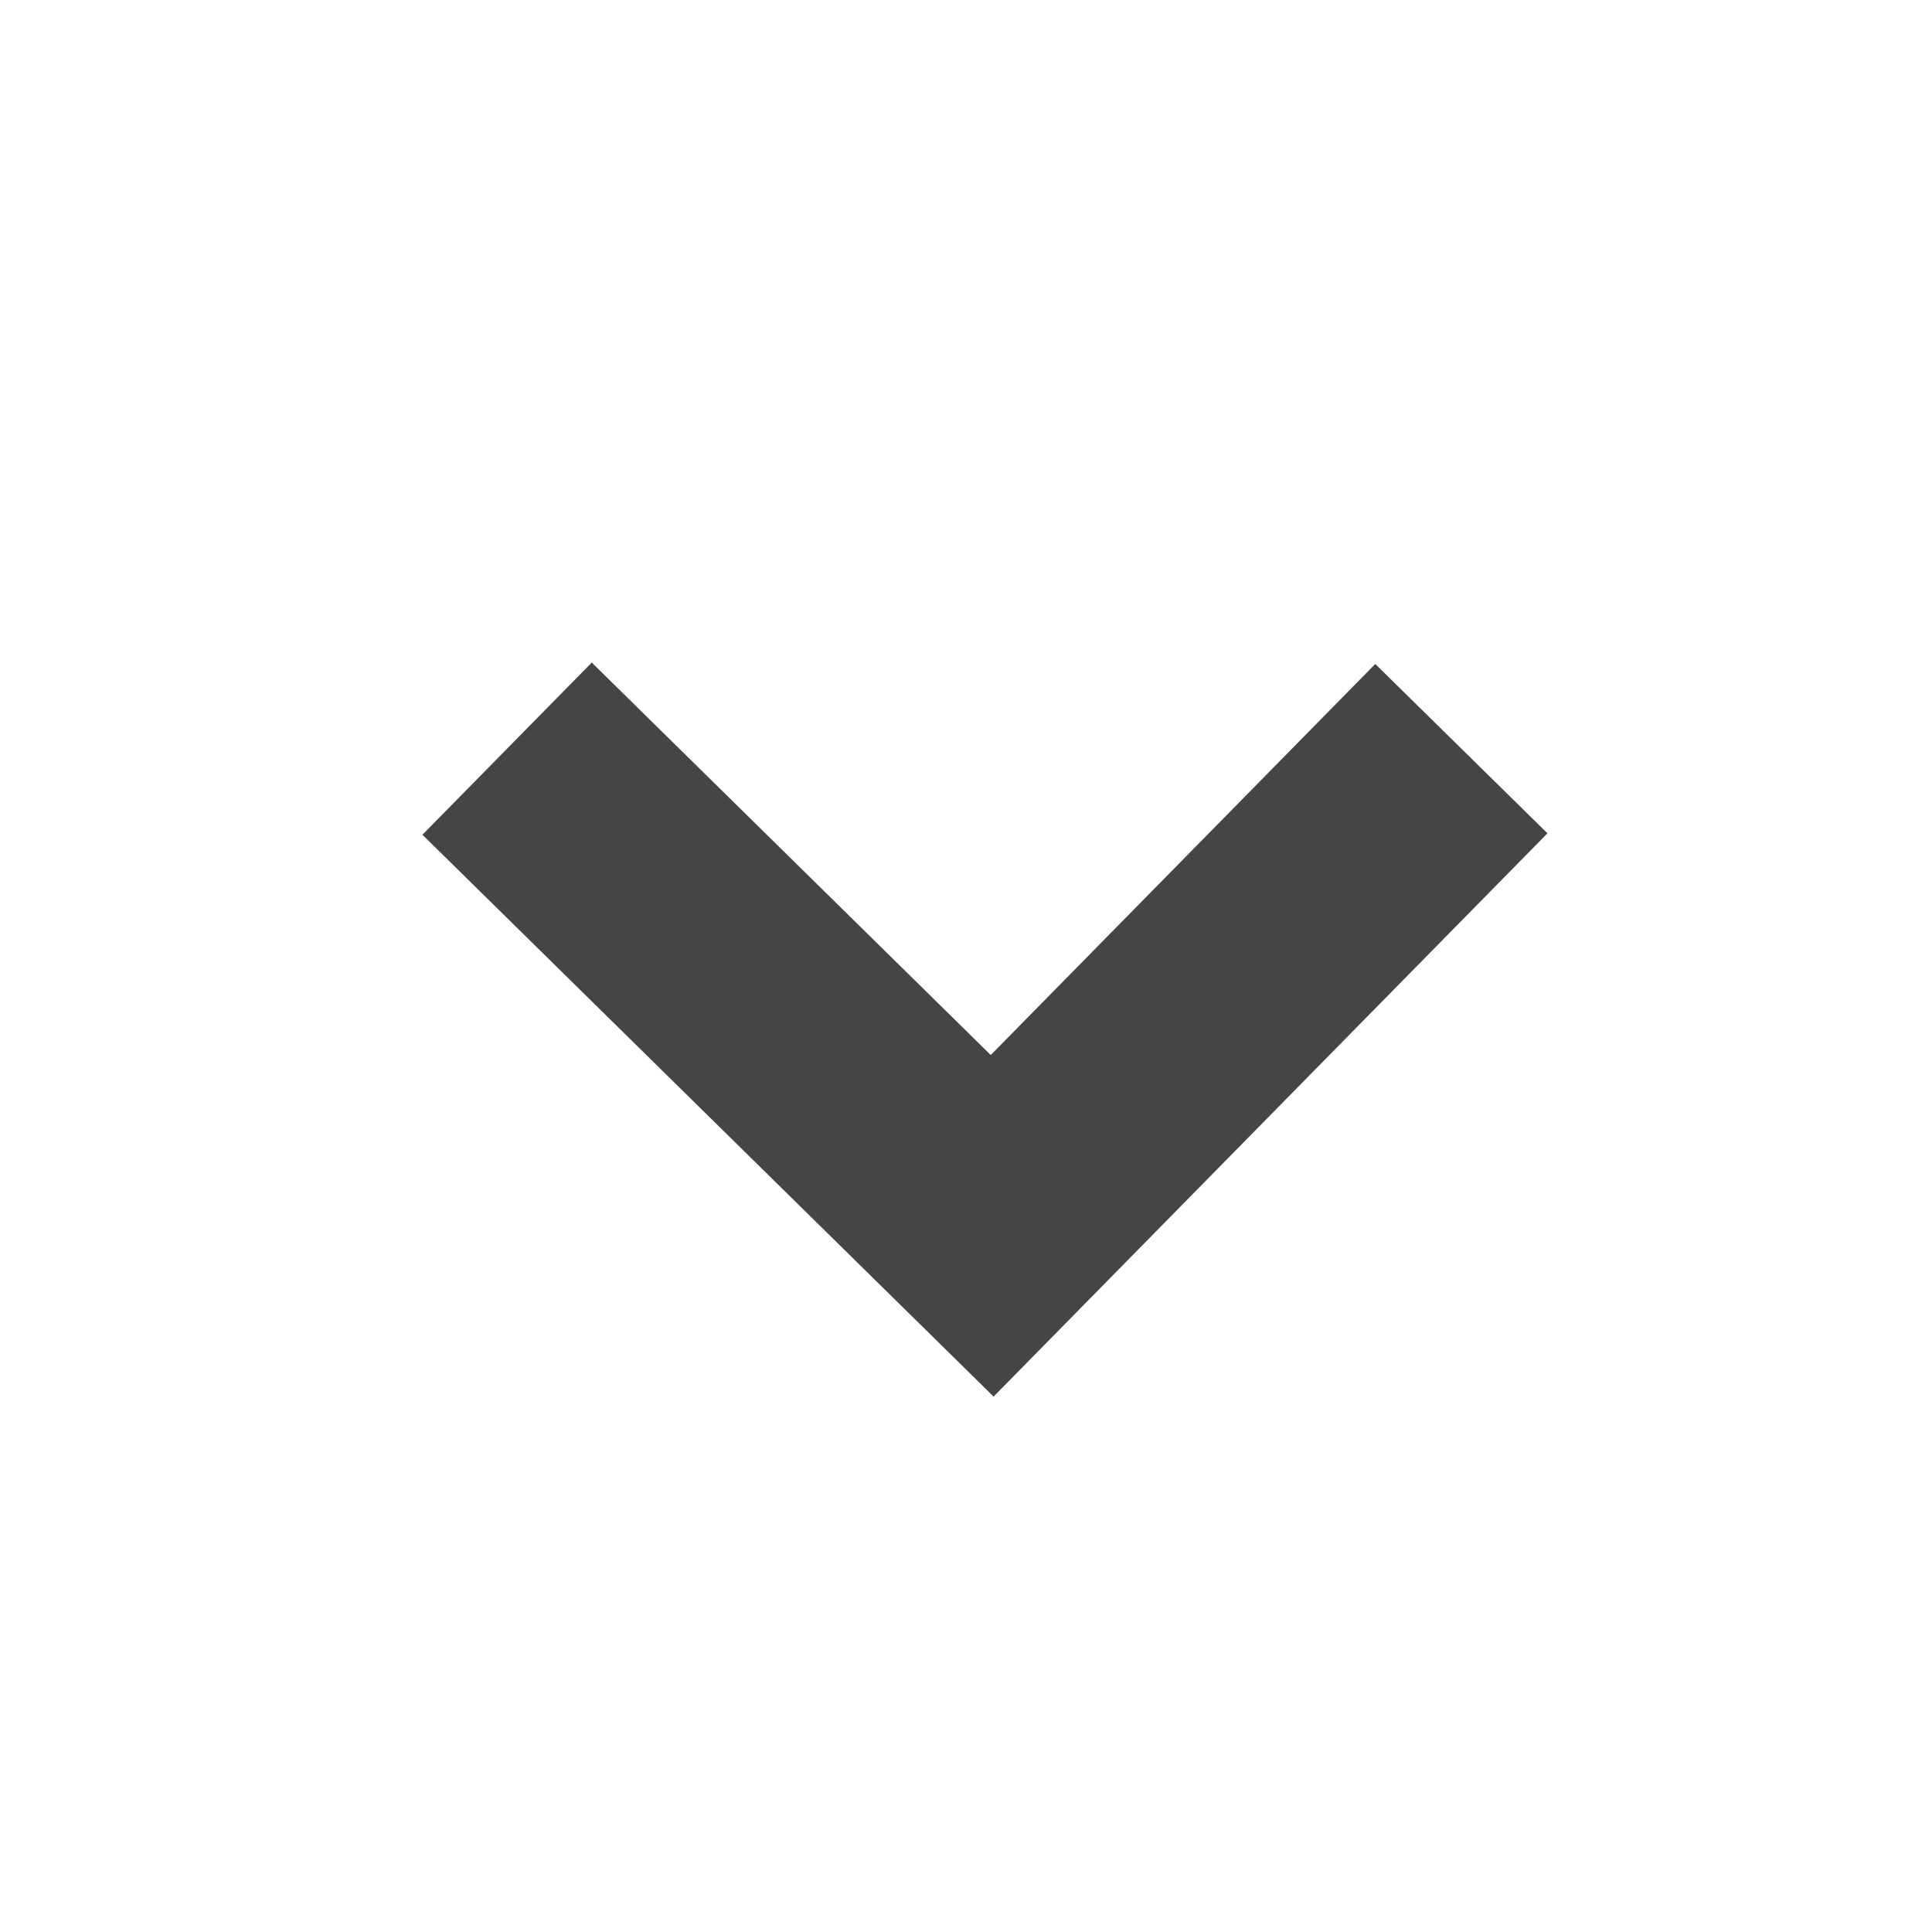 <svg xmlns="http://www.w3.org/2000/svg" id="membership_dropdown_open" width="40" height="40" viewBox="0 0 40 40">
    <defs>
        <style>
            .cls-1,.cls-2{fill:none}.cls-1{stroke:#454545;stroke-width:5px}.cls-2{opacity:0}
        </style>
    </defs>
    <path id="패스_431" d="M-9518.4-804.8l9.879 9.714-9.879 10.043" class="cls-1" data-name="패스 431" transform="rotate(90 -5154.222 4379.678)"/>
    <path id="사각형_732" d="M0 0h40v40H0z" class="cls-2" data-name="사각형 732"/>
</svg>
